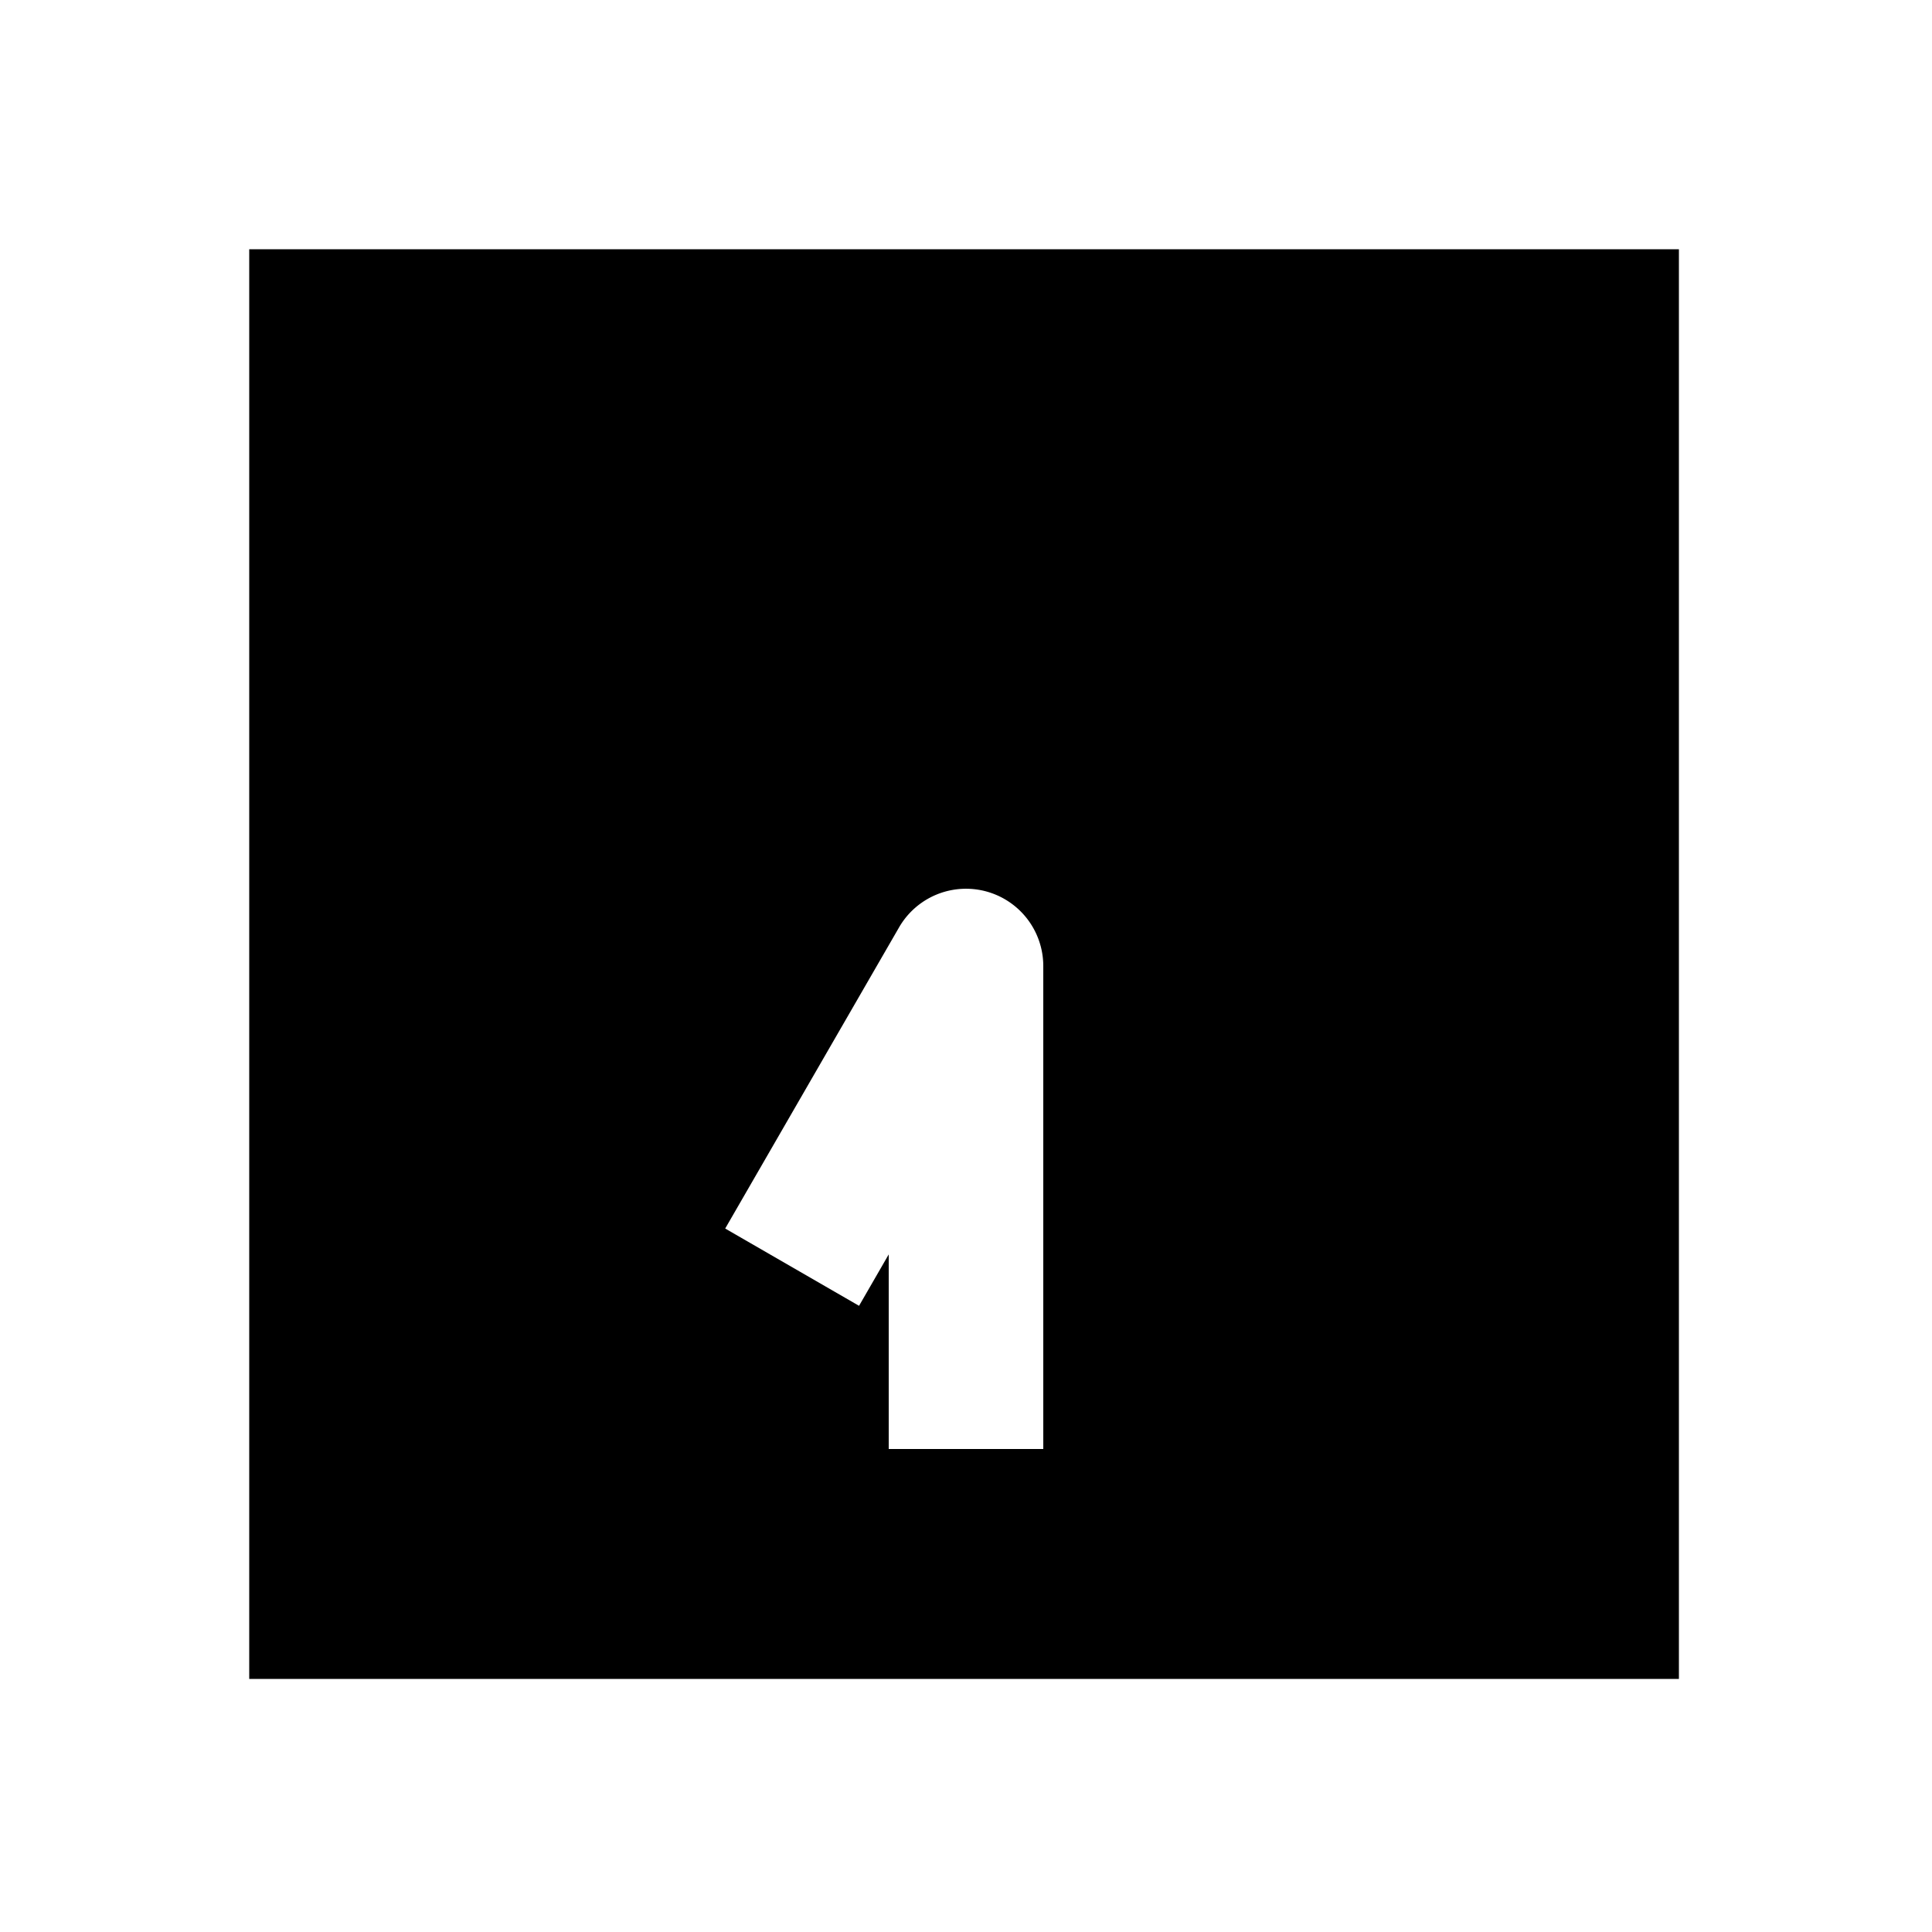 <svg xmlns="http://www.w3.org/2000/svg" width="1000" height="1000" viewBox="0 0 1000 1000"><path d="M129 129v740h740V129H129zm364.055 331.62A40.004 40.004 0 0 1 540 500v250h-80V649.281l-15.36 26.604-69.28-40 20-34.64 70-121.245a40.004 40.004 0 0 1 27.695-19.38z" style="-inkscape-stroke:none"/></svg>